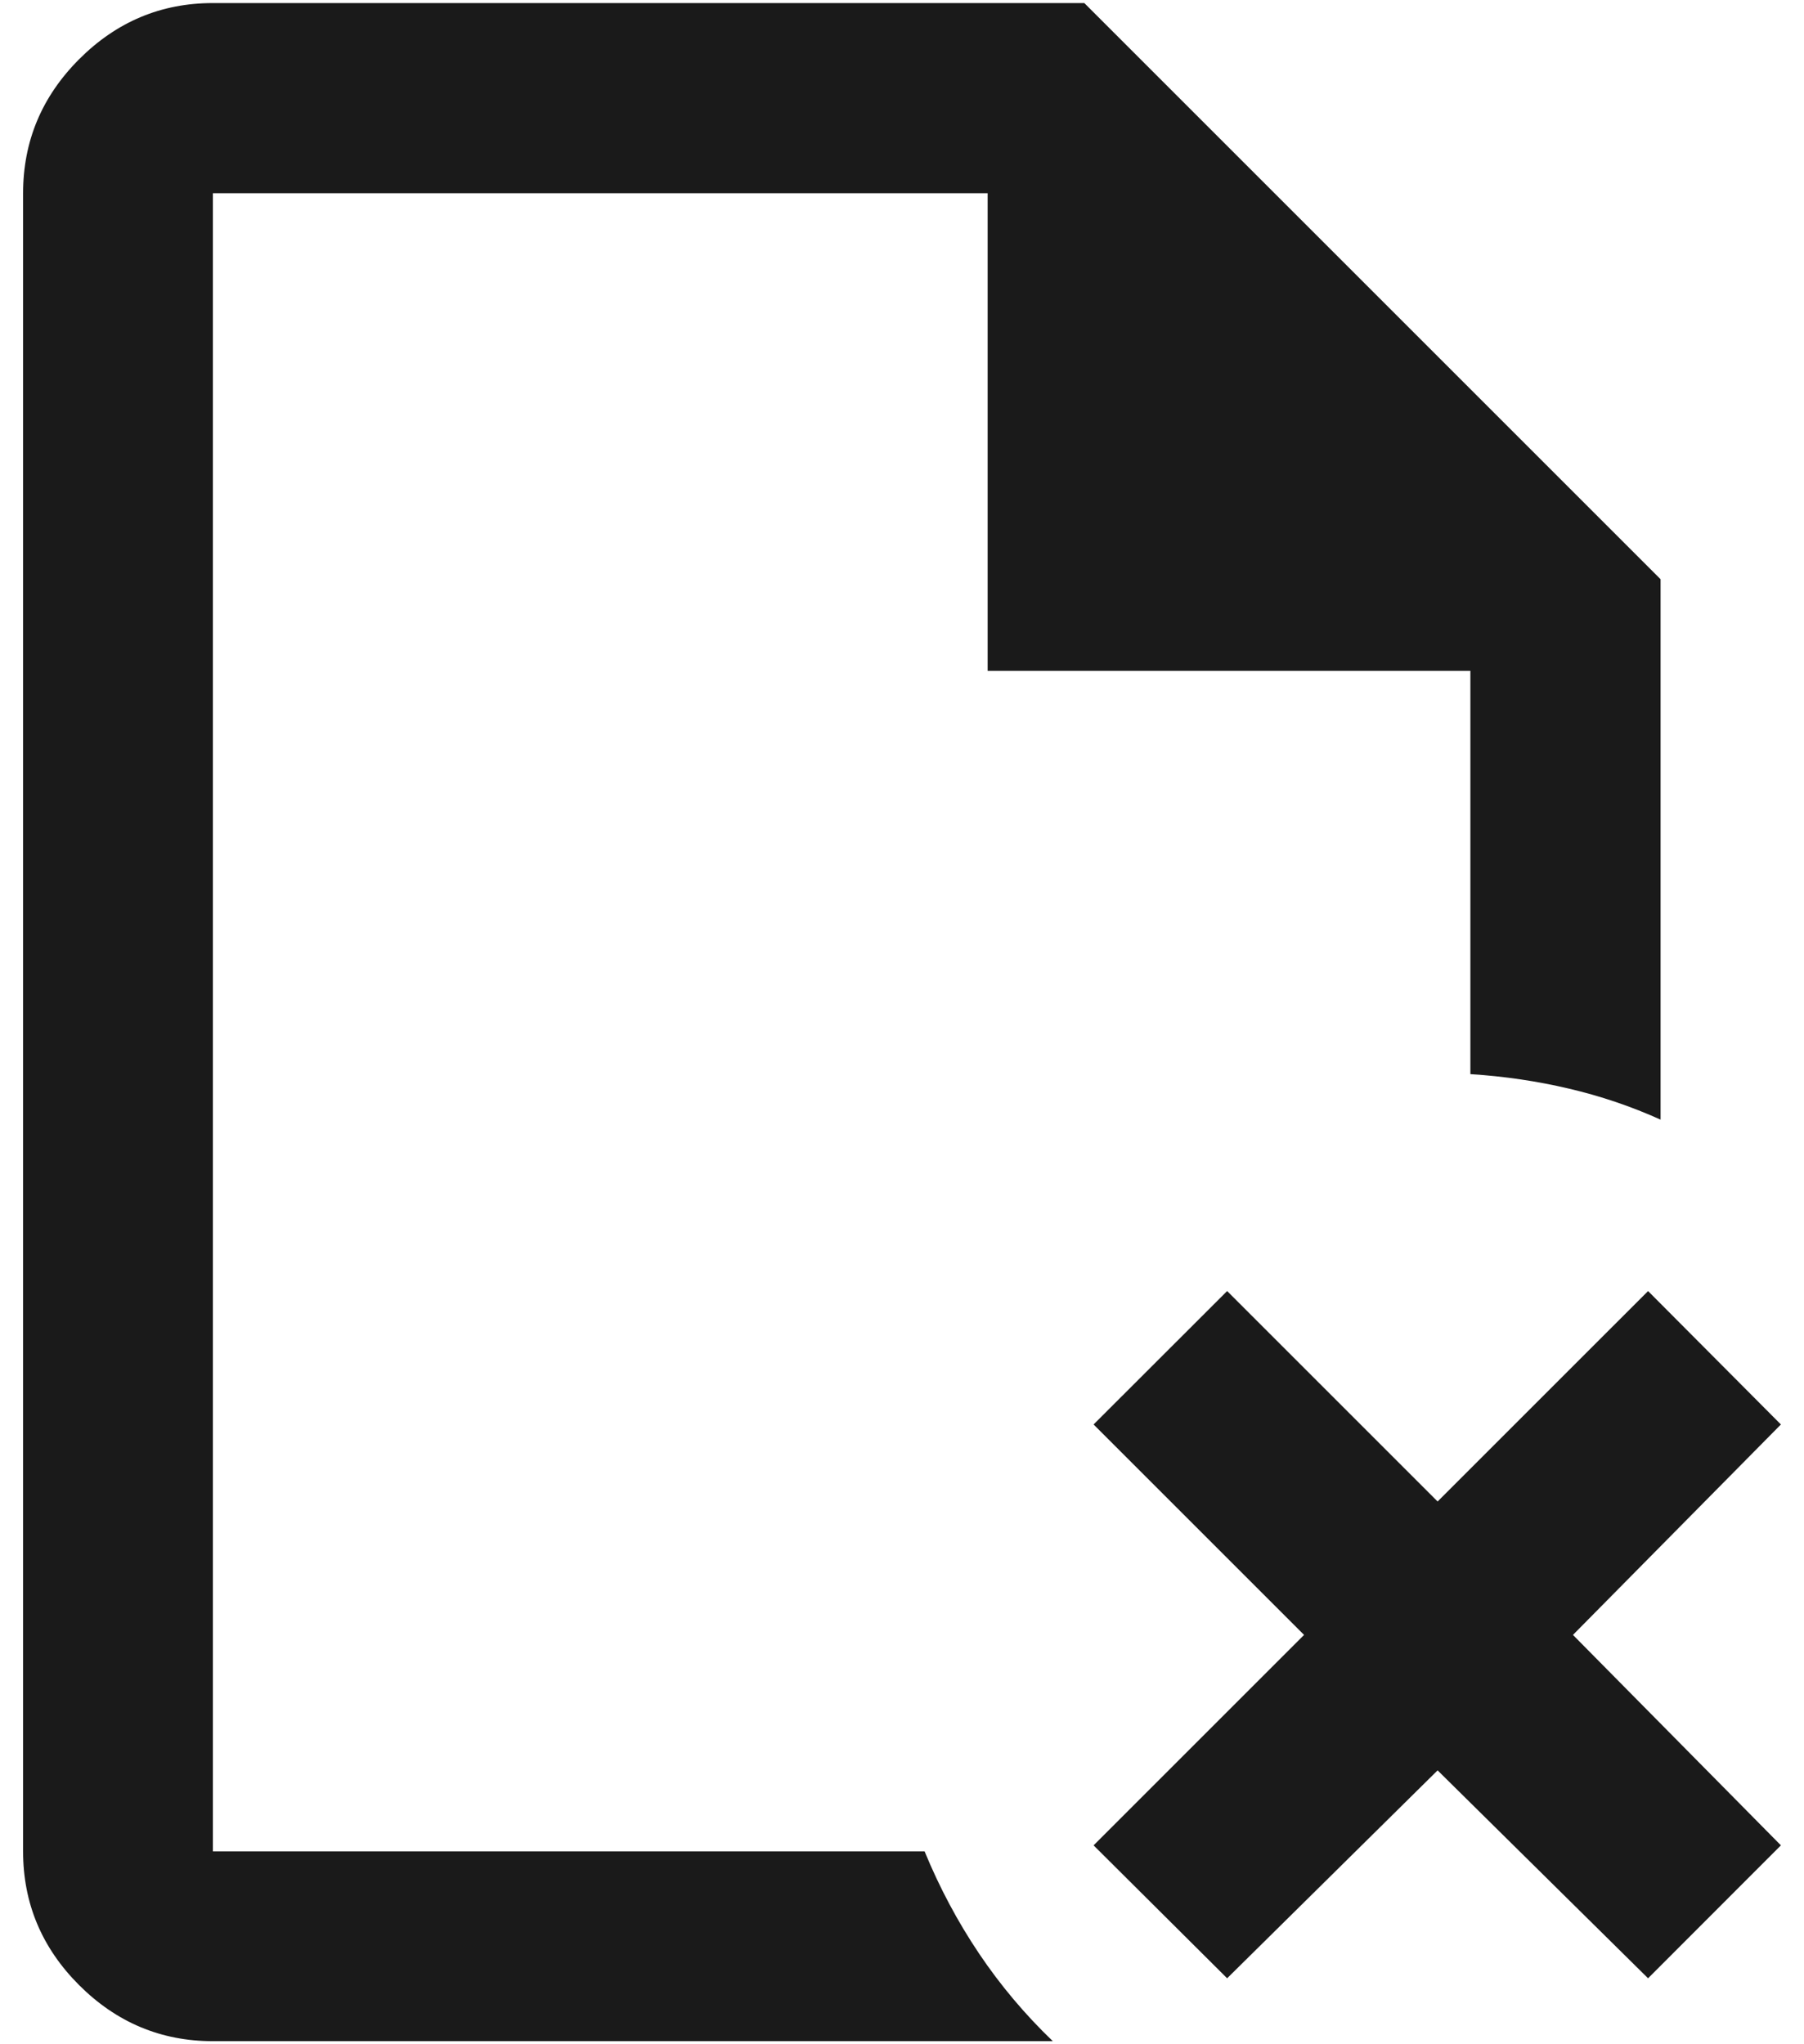 <svg width="30" height="34" viewBox="0 0 30 34" fill="none" xmlns="http://www.w3.org/2000/svg">
<path d="M3.54 33.949C2.679 33.949 1.938 33.638 1.316 33.017C0.694 32.395 0.384 31.654 0.384 30.793V3.214C0.384 2.351 0.694 1.608 1.316 0.985C1.938 0.362 2.679 0.051 3.54 0.051H18.032L27.615 9.634V18.622C27.125 18.401 26.616 18.229 26.09 18.106C25.564 17.982 25.018 17.901 24.452 17.865V11.158H16.424V3.214H3.54V30.793H15.376C15.625 31.398 15.927 31.964 16.281 32.491C16.636 33.019 17.044 33.504 17.508 33.949H3.54ZM20.407 32.903L18.186 30.692L21.686 27.192L18.186 23.692L20.407 21.473L23.907 24.973L27.407 21.473L29.616 23.692L26.158 27.192L29.616 30.692L27.407 32.903L23.907 29.445L20.407 32.903Z" fill="#1A1A1A"/>
</svg>
